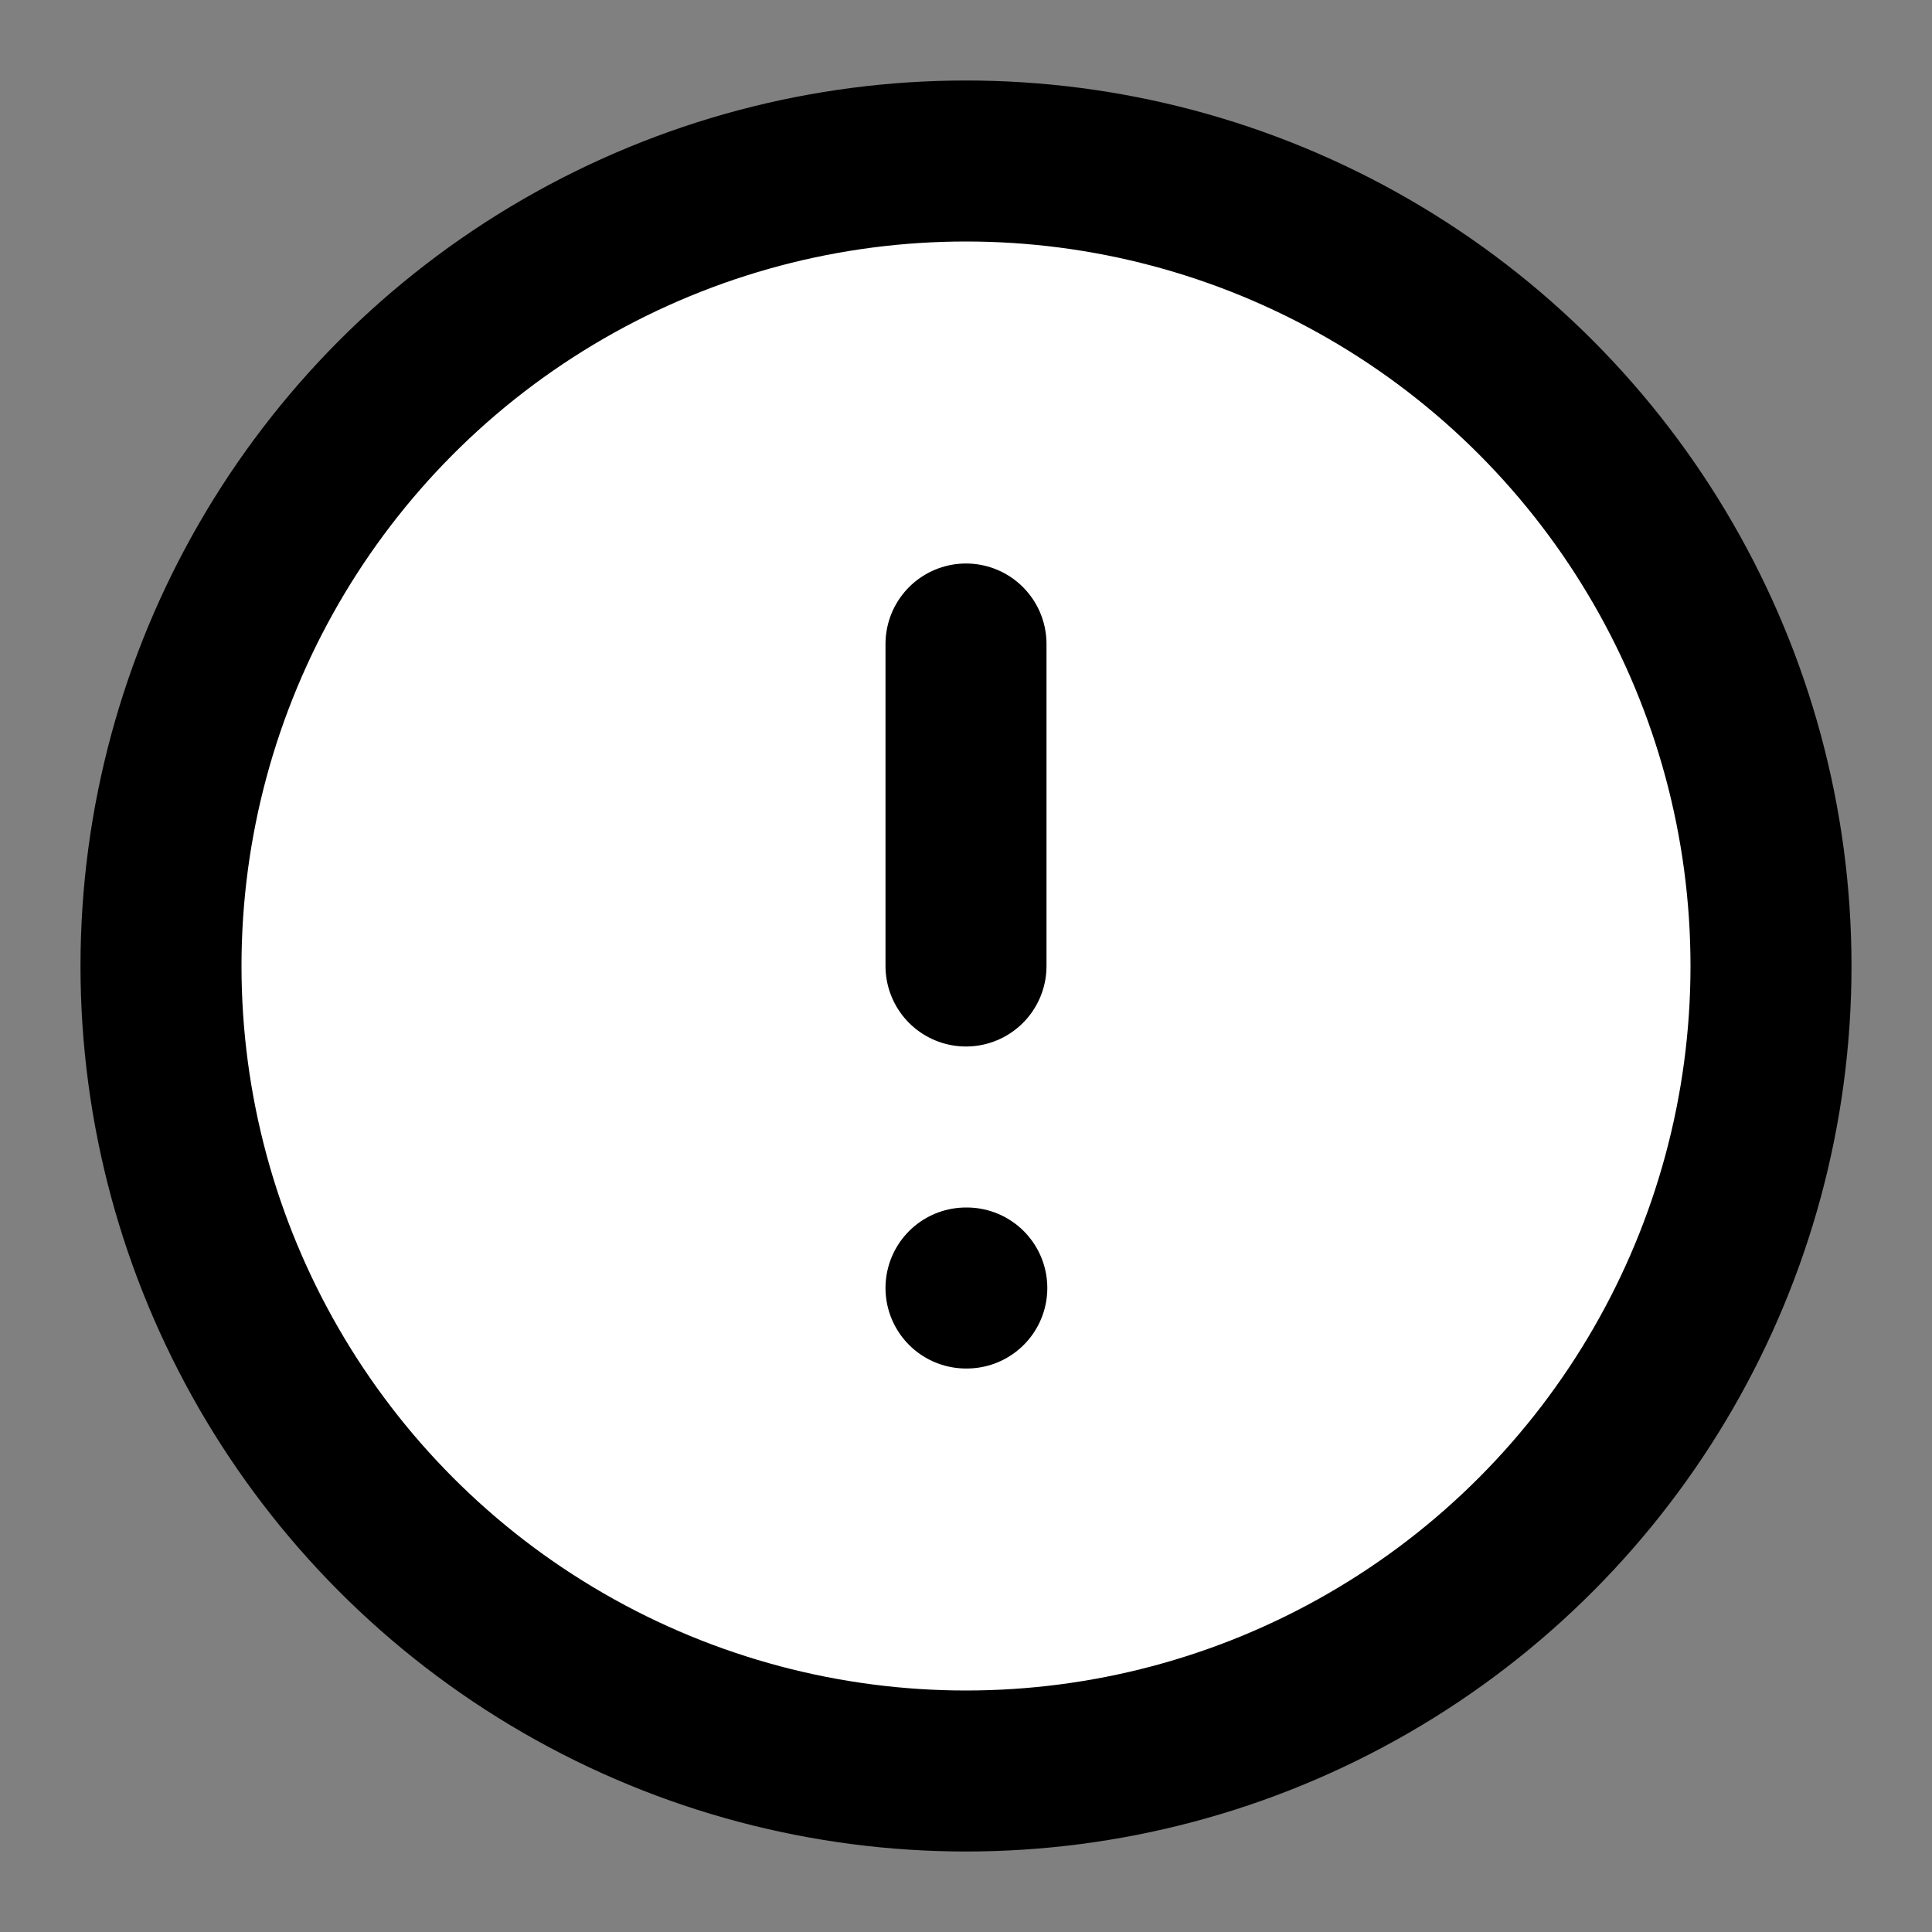 <svg xmlns="http://www.w3.org/2000/svg" width="24" height="24" viewBox="0 0 24 24" fill = "#FFFFFF" stroke="currentColor" stroke-width="2" stroke-linecap="round" stroke-linejoin="round" class="feather feather-alert-circle" ><rect x="0" y="0" width="24" height="24" fill="#808080" stroke="none"/><circle cx="12" cy="12" r="10"></circle><line x1="12" y1="8" x2="12" y2="12"></line><line x1="12" y1="16" x2="12.01" y2="16"></line></svg>